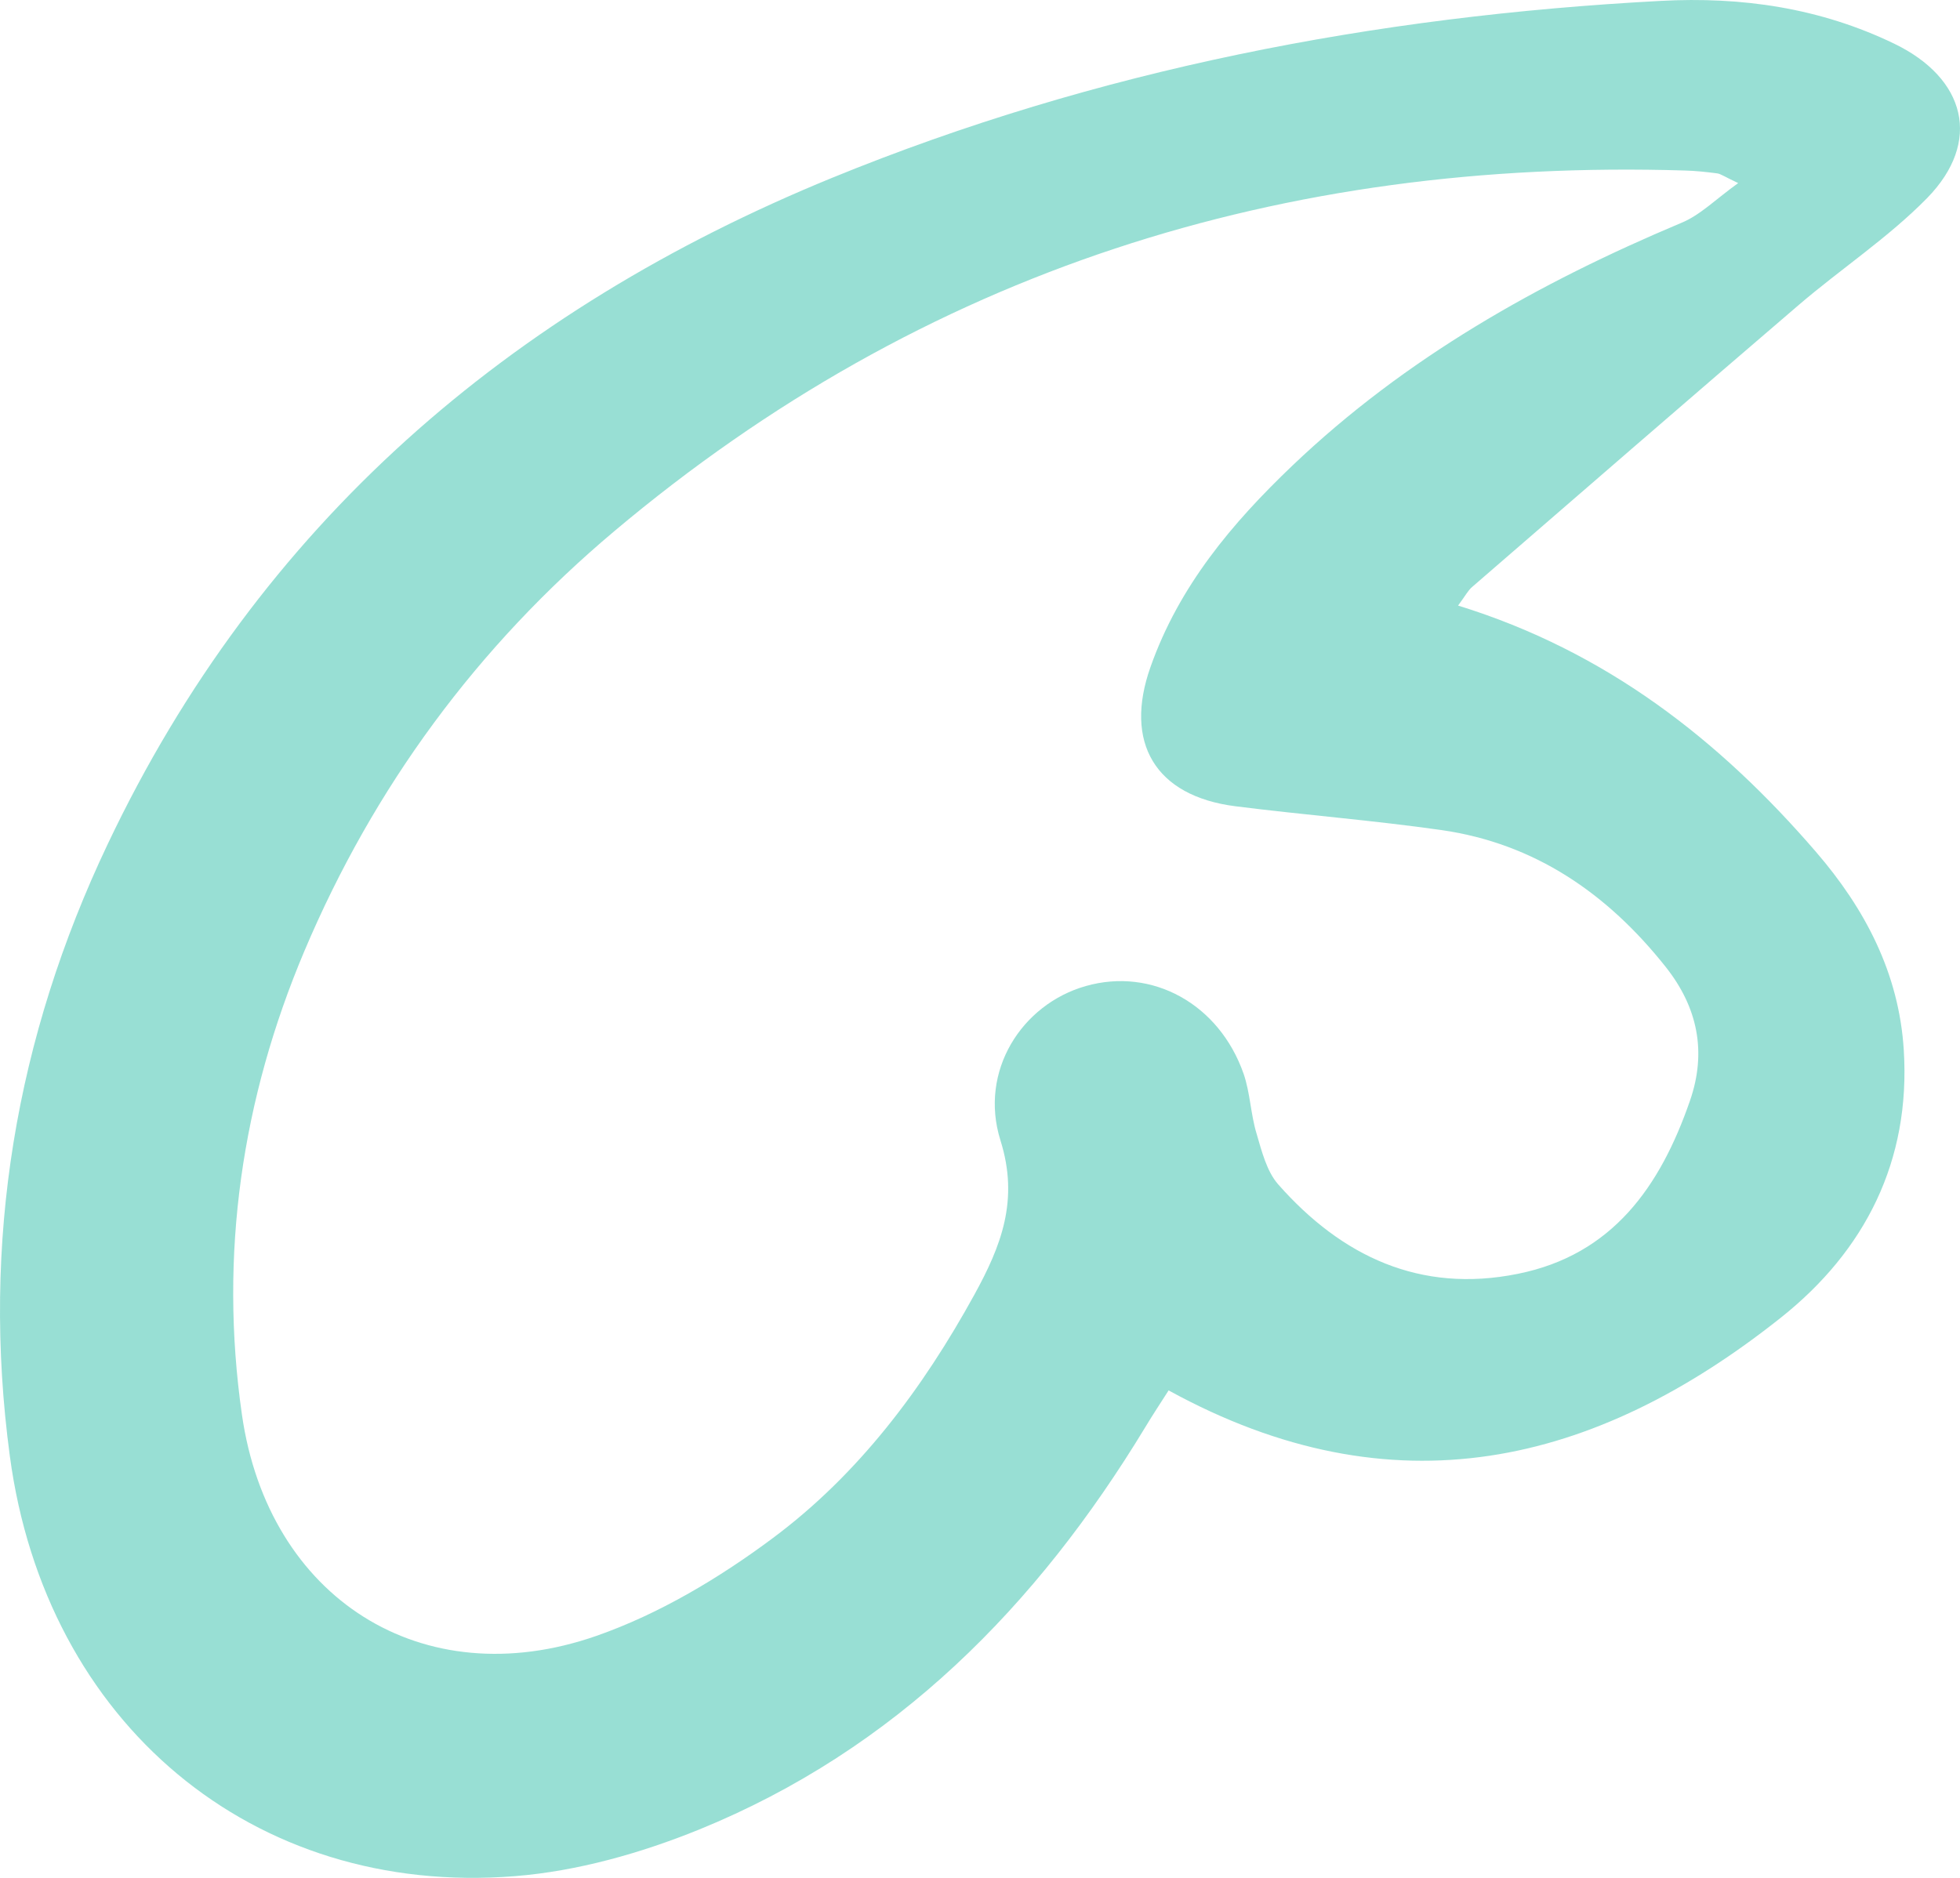 <svg width="48" height="46" viewBox="0 0 48 46" fill="none" xmlns="http://www.w3.org/2000/svg">
<path opacity="0.5" d="M35.708 14.834C39.336 15.955 42.11 18.126 44.475 20.87C45.675 22.262 46.506 23.842 46.623 25.72C46.795 28.442 45.672 30.639 43.618 32.273C39.054 35.903 34.124 37.082 28.619 34.059C28.428 34.36 28.231 34.654 28.051 34.955C25.394 39.342 21.928 42.858 17.122 44.816C15.694 45.396 14.135 45.837 12.609 45.958C6.189 46.472 1.116 42.204 0.241 35.668C-0.462 30.433 0.384 25.418 2.642 20.668C6.357 12.843 12.477 7.59 20.376 4.357C26.869 1.701 33.677 0.393 40.668 0.022C42.652 -0.085 44.57 0.191 46.393 1.072C48.139 1.917 48.548 3.468 47.194 4.853C46.246 5.819 45.093 6.579 44.057 7.465C41.382 9.757 38.721 12.068 36.056 14.375C35.954 14.46 35.895 14.581 35.708 14.834ZM42.568 4.485C42.227 4.324 42.143 4.261 42.055 4.247C41.792 4.213 41.528 4.184 41.261 4.177C31.433 3.875 22.627 6.627 15.039 13.016C11.694 15.83 9.157 19.272 7.455 23.295C5.922 26.924 5.362 30.73 5.925 34.654C6.569 39.147 10.339 41.561 14.604 40.073C16.141 39.536 17.616 38.655 18.93 37.674C21.031 36.109 22.598 34.015 23.864 31.711C24.515 30.525 24.962 29.401 24.501 27.935C23.97 26.241 25.021 24.599 26.591 24.154C28.212 23.692 29.856 24.588 30.456 26.304C30.617 26.77 30.628 27.288 30.771 27.762C30.899 28.196 31.02 28.692 31.305 29.015C32.861 30.778 34.782 31.686 37.169 31.204C39.493 30.738 40.661 29.059 41.385 26.969C41.803 25.767 41.576 24.672 40.789 23.681C39.369 21.892 37.593 20.664 35.306 20.334C33.629 20.095 31.938 19.963 30.255 19.75C28.285 19.5 27.52 18.185 28.176 16.337C28.875 14.357 30.171 12.817 31.653 11.403C34.416 8.769 37.674 6.932 41.166 5.463C41.634 5.275 42.019 4.878 42.568 4.485Z" fill="#32C0AA"/>
</svg>
